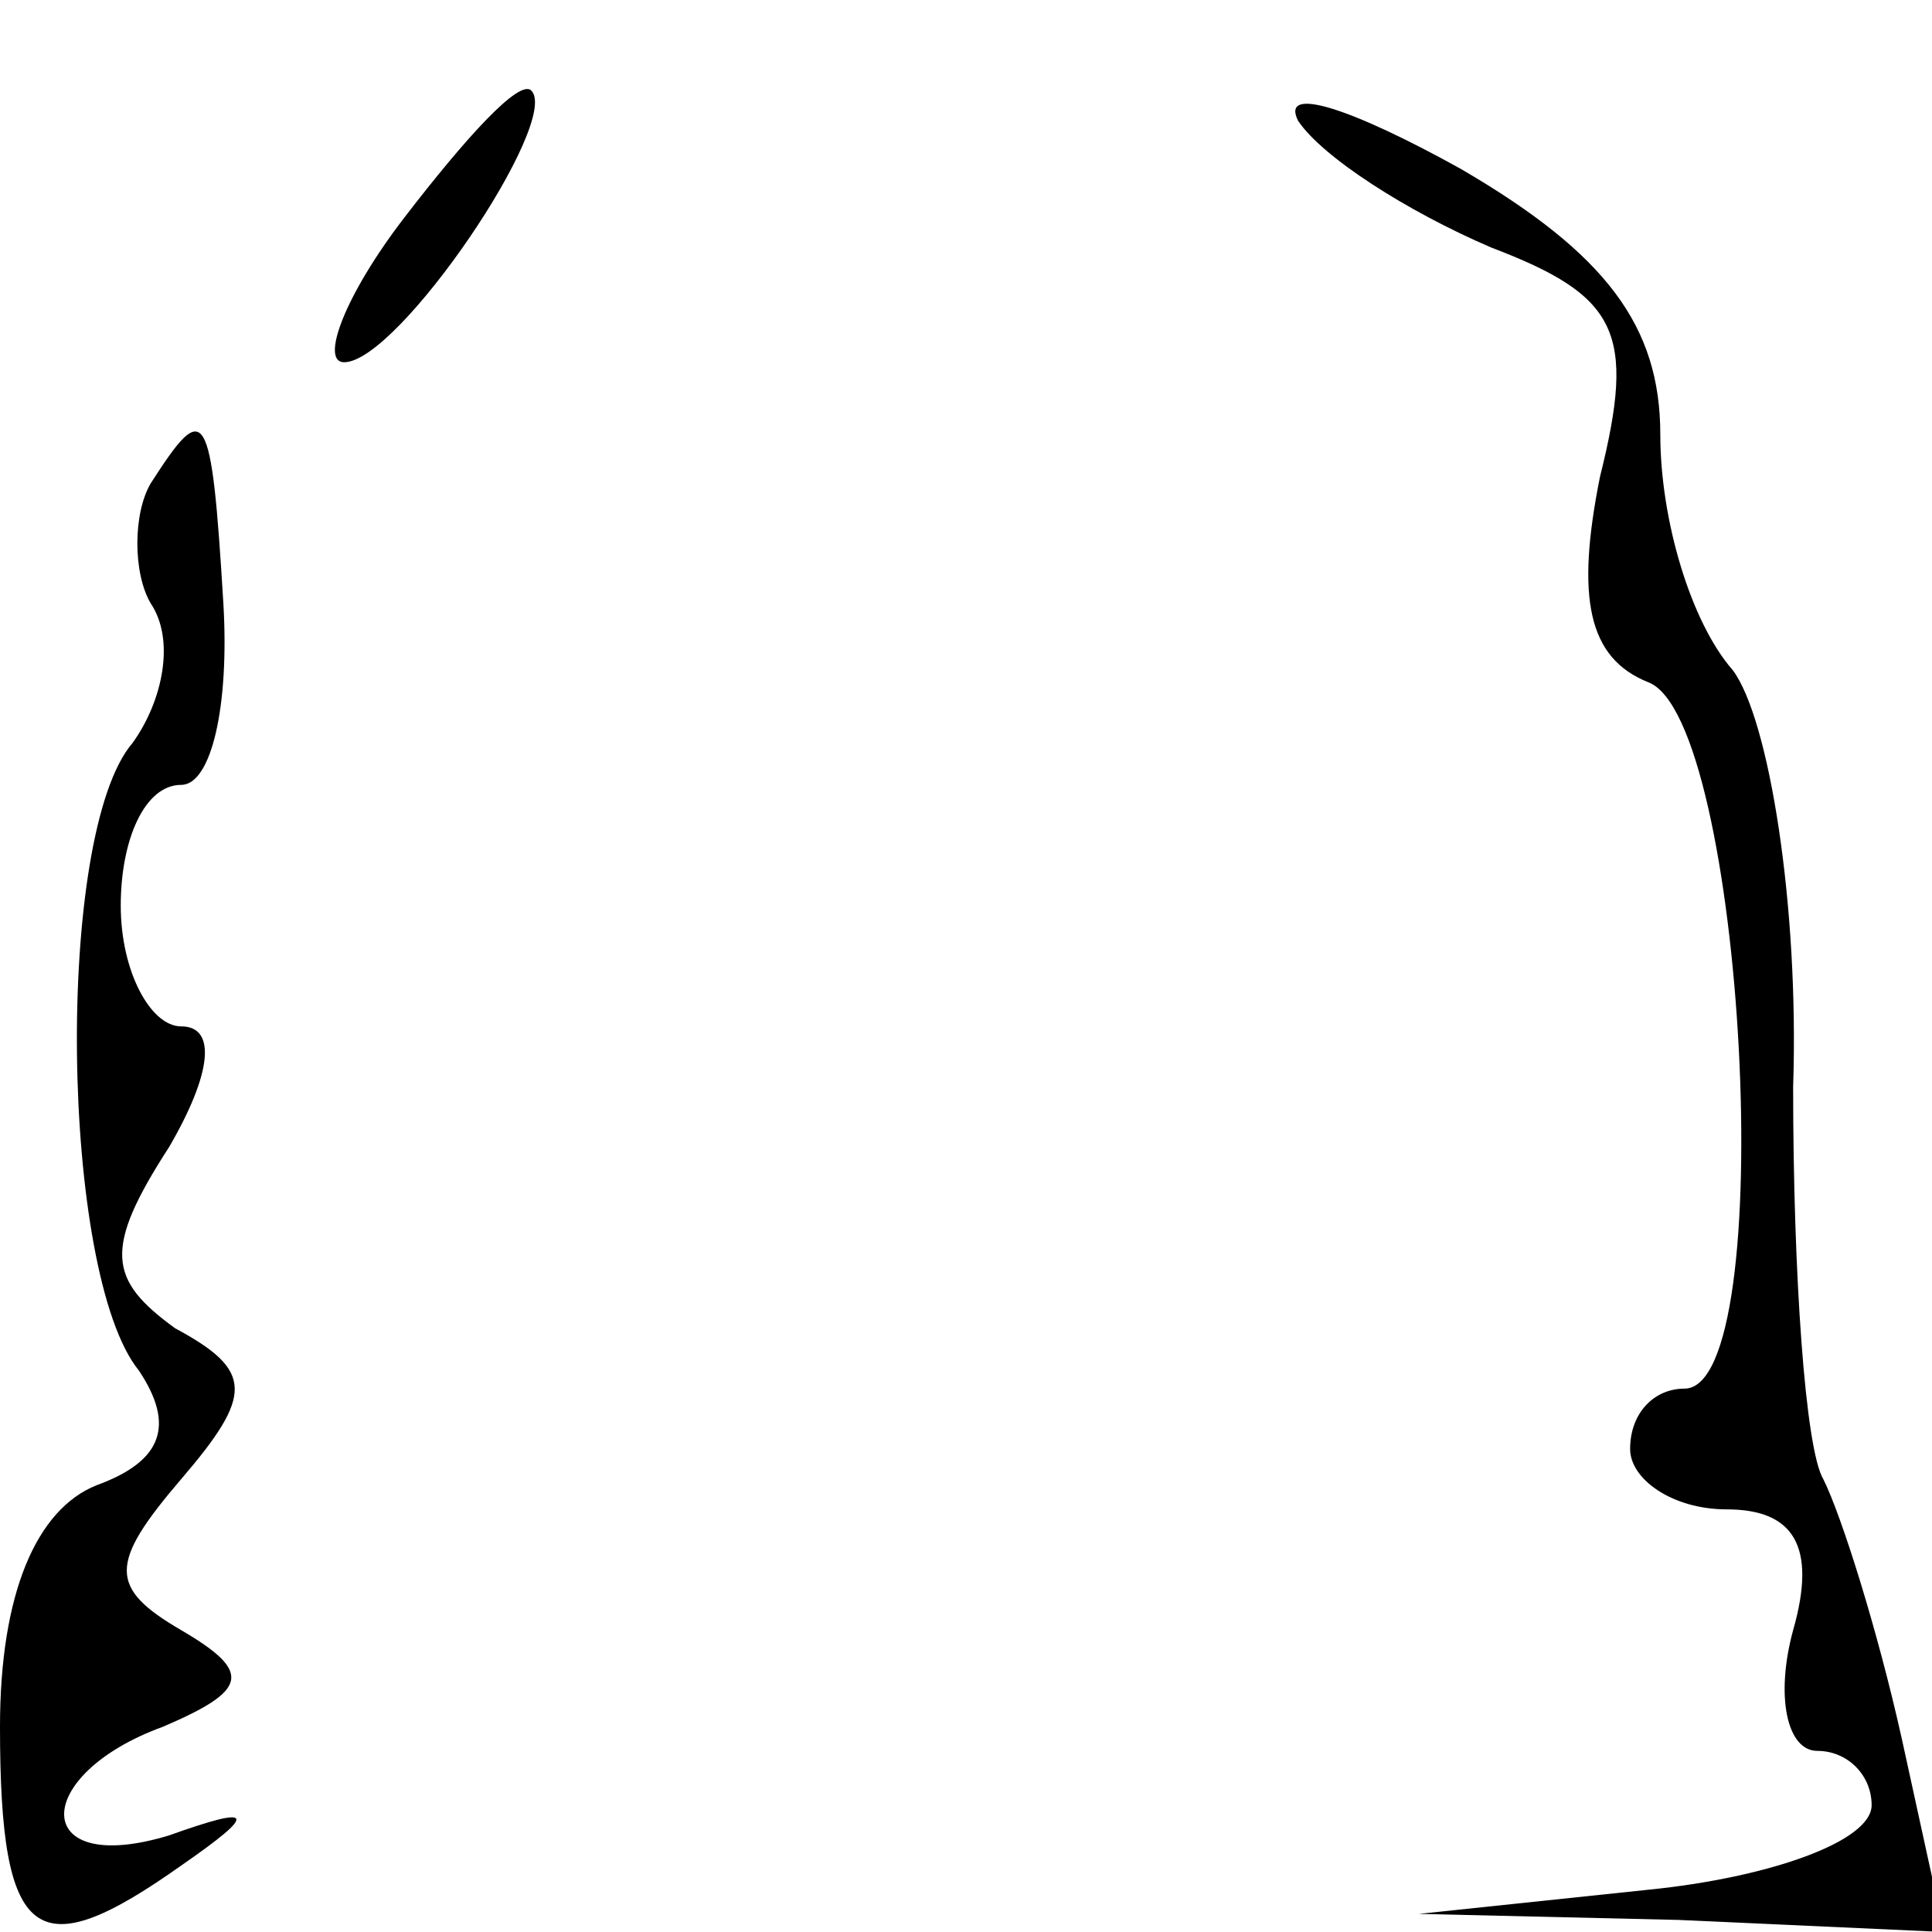 <?xml version="1.0" standalone="no"?>
<!DOCTYPE svg PUBLIC "-//W3C//DTD SVG 20010904//EN"
 "http://www.w3.org/TR/2001/REC-SVG-20010904/DTD/svg10.dtd">
<svg version="1.0" xmlns="http://www.w3.org/2000/svg"
 width="32pt" height="32pt" viewBox="0 0 32 32"
 preserveAspectRatio="xMidYMid meet">
<g transform="translate(0,32) scale(0.1,-0.1)"
fill="#000000" stroke="none">
<path fill="#000000" stroke="none" d="M67 284 c-10 -13 -14 -24 -10 -24 9 0
36 40 31 45 -2 2 -11 -8 -21 -21z"/>
<path fill="#000000" stroke="none" d="M215 300 c4 -6 18 -15 32 -21 21 -8 24
-14 18 -38 -4 -20 -2 -30 8 -34 16 -6 22 -117 6 -117 -5 0 -9 -4 -9 -10 0 -5
7 -10 16 -10 11 0 15 -6 11 -20 -3 -11 -1 -20 4 -20 5 0 9 -4 9 -9 0 -6 -17
-12 -37 -14 l-38 -4 43 -1 44 -2 -7 32 c-4 18 -10 37 -13 43 -3 5 -5 34 -5 65
1 30 -4 61 -10 69 -7 8 -12 25 -12 39 0 18 -9 30 -33 44 -18 10 -30 14 -27 8z"/>
<path fill="#000000" stroke="none" d="M25 240 c-3 -5 -3 -15 0 -20 4 -6 2
-16 -3 -23 -13 -15 -12 -88 1 -104 6 -9 4 -15 -7 -19 -10 -4 -16 -18 -16 -40
0 -36 6 -40 30 -23 13 9 12 10 -2 5 -23 -7 -23 10 -1 18 14 6 15 9 3 16 -12 7
-12 11 0 25 12 14 12 18 -1 25 -11 8 -12 13 -1 30 7 12 8 20 2 20 -5 0 -10 9
-10 20 0 11 4 20 10 20 5 0 8 13 7 30 -2 33 -3 34 -12 20z"/>
</g>
</svg>
